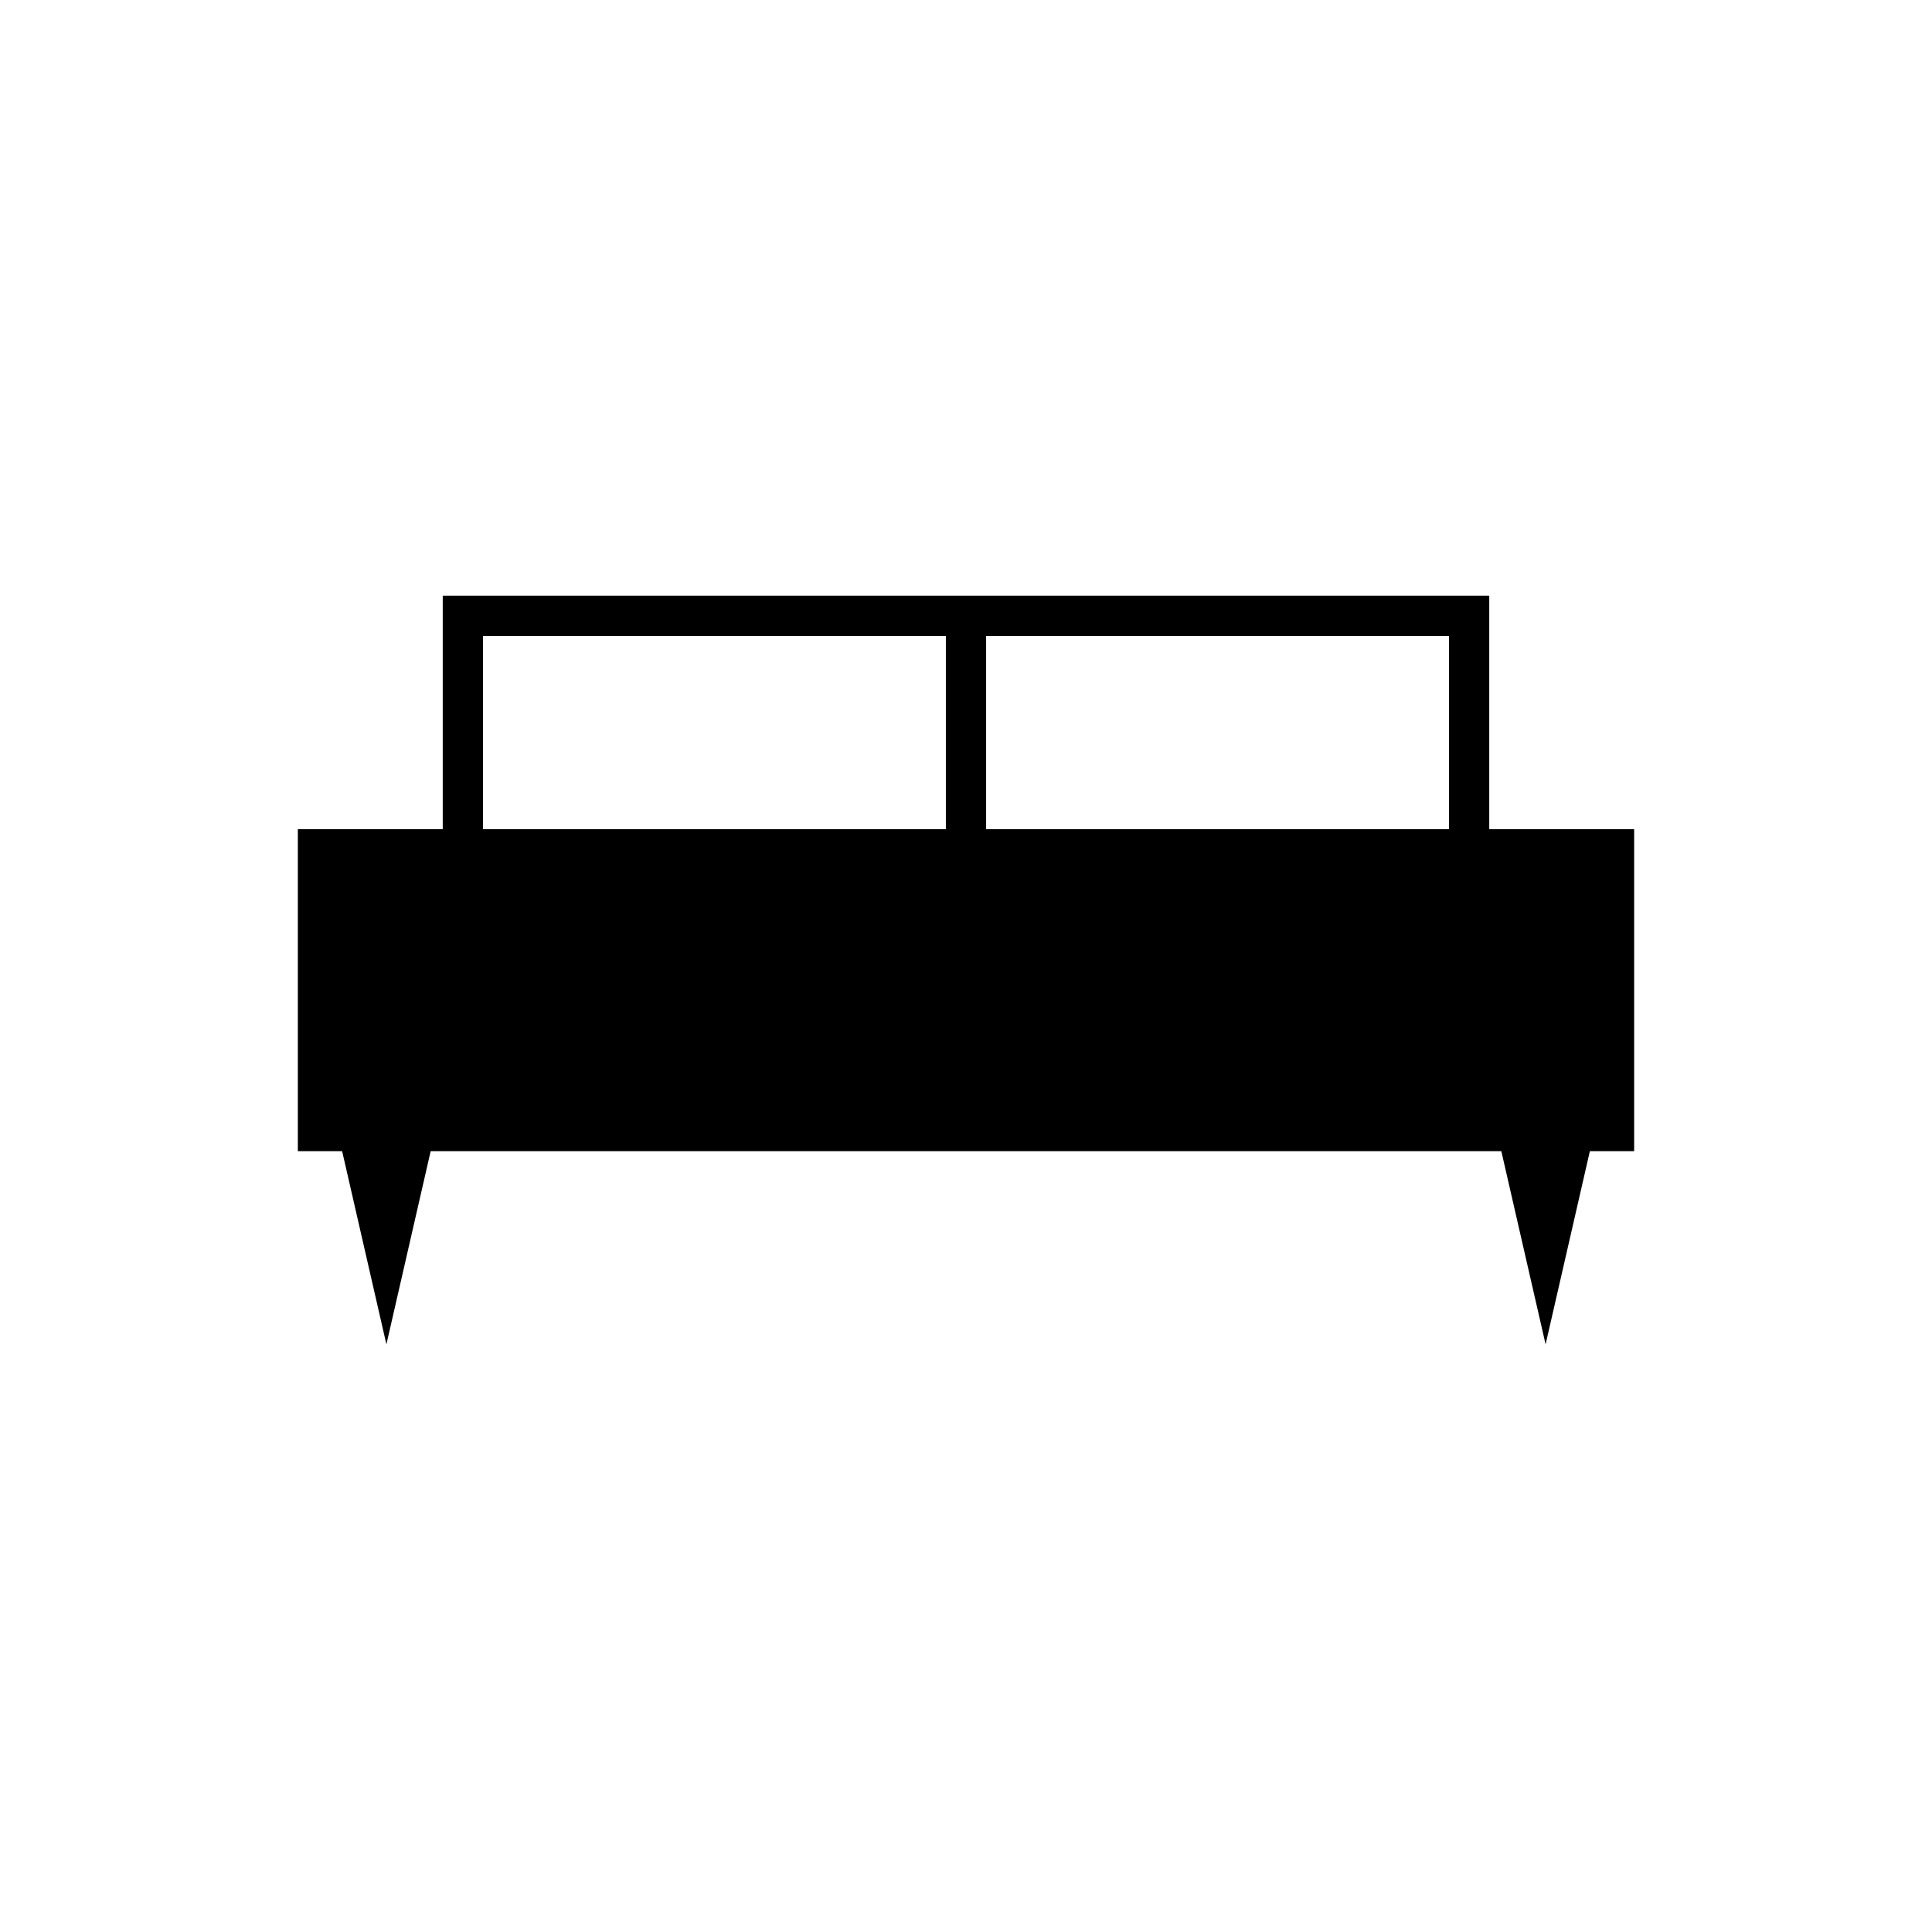 <svg xmlns="http://www.w3.org/2000/svg" height="20" viewBox="0 -960 960 960" width="20"><path d="m192-292-22-96h-22v-160h72v-116h520v116h72v160h-22l-22 96-22-96H214l-22 96Zm298-256h230v-96H490v96Zm-250 0h230v-96H240v96Z"/></svg>